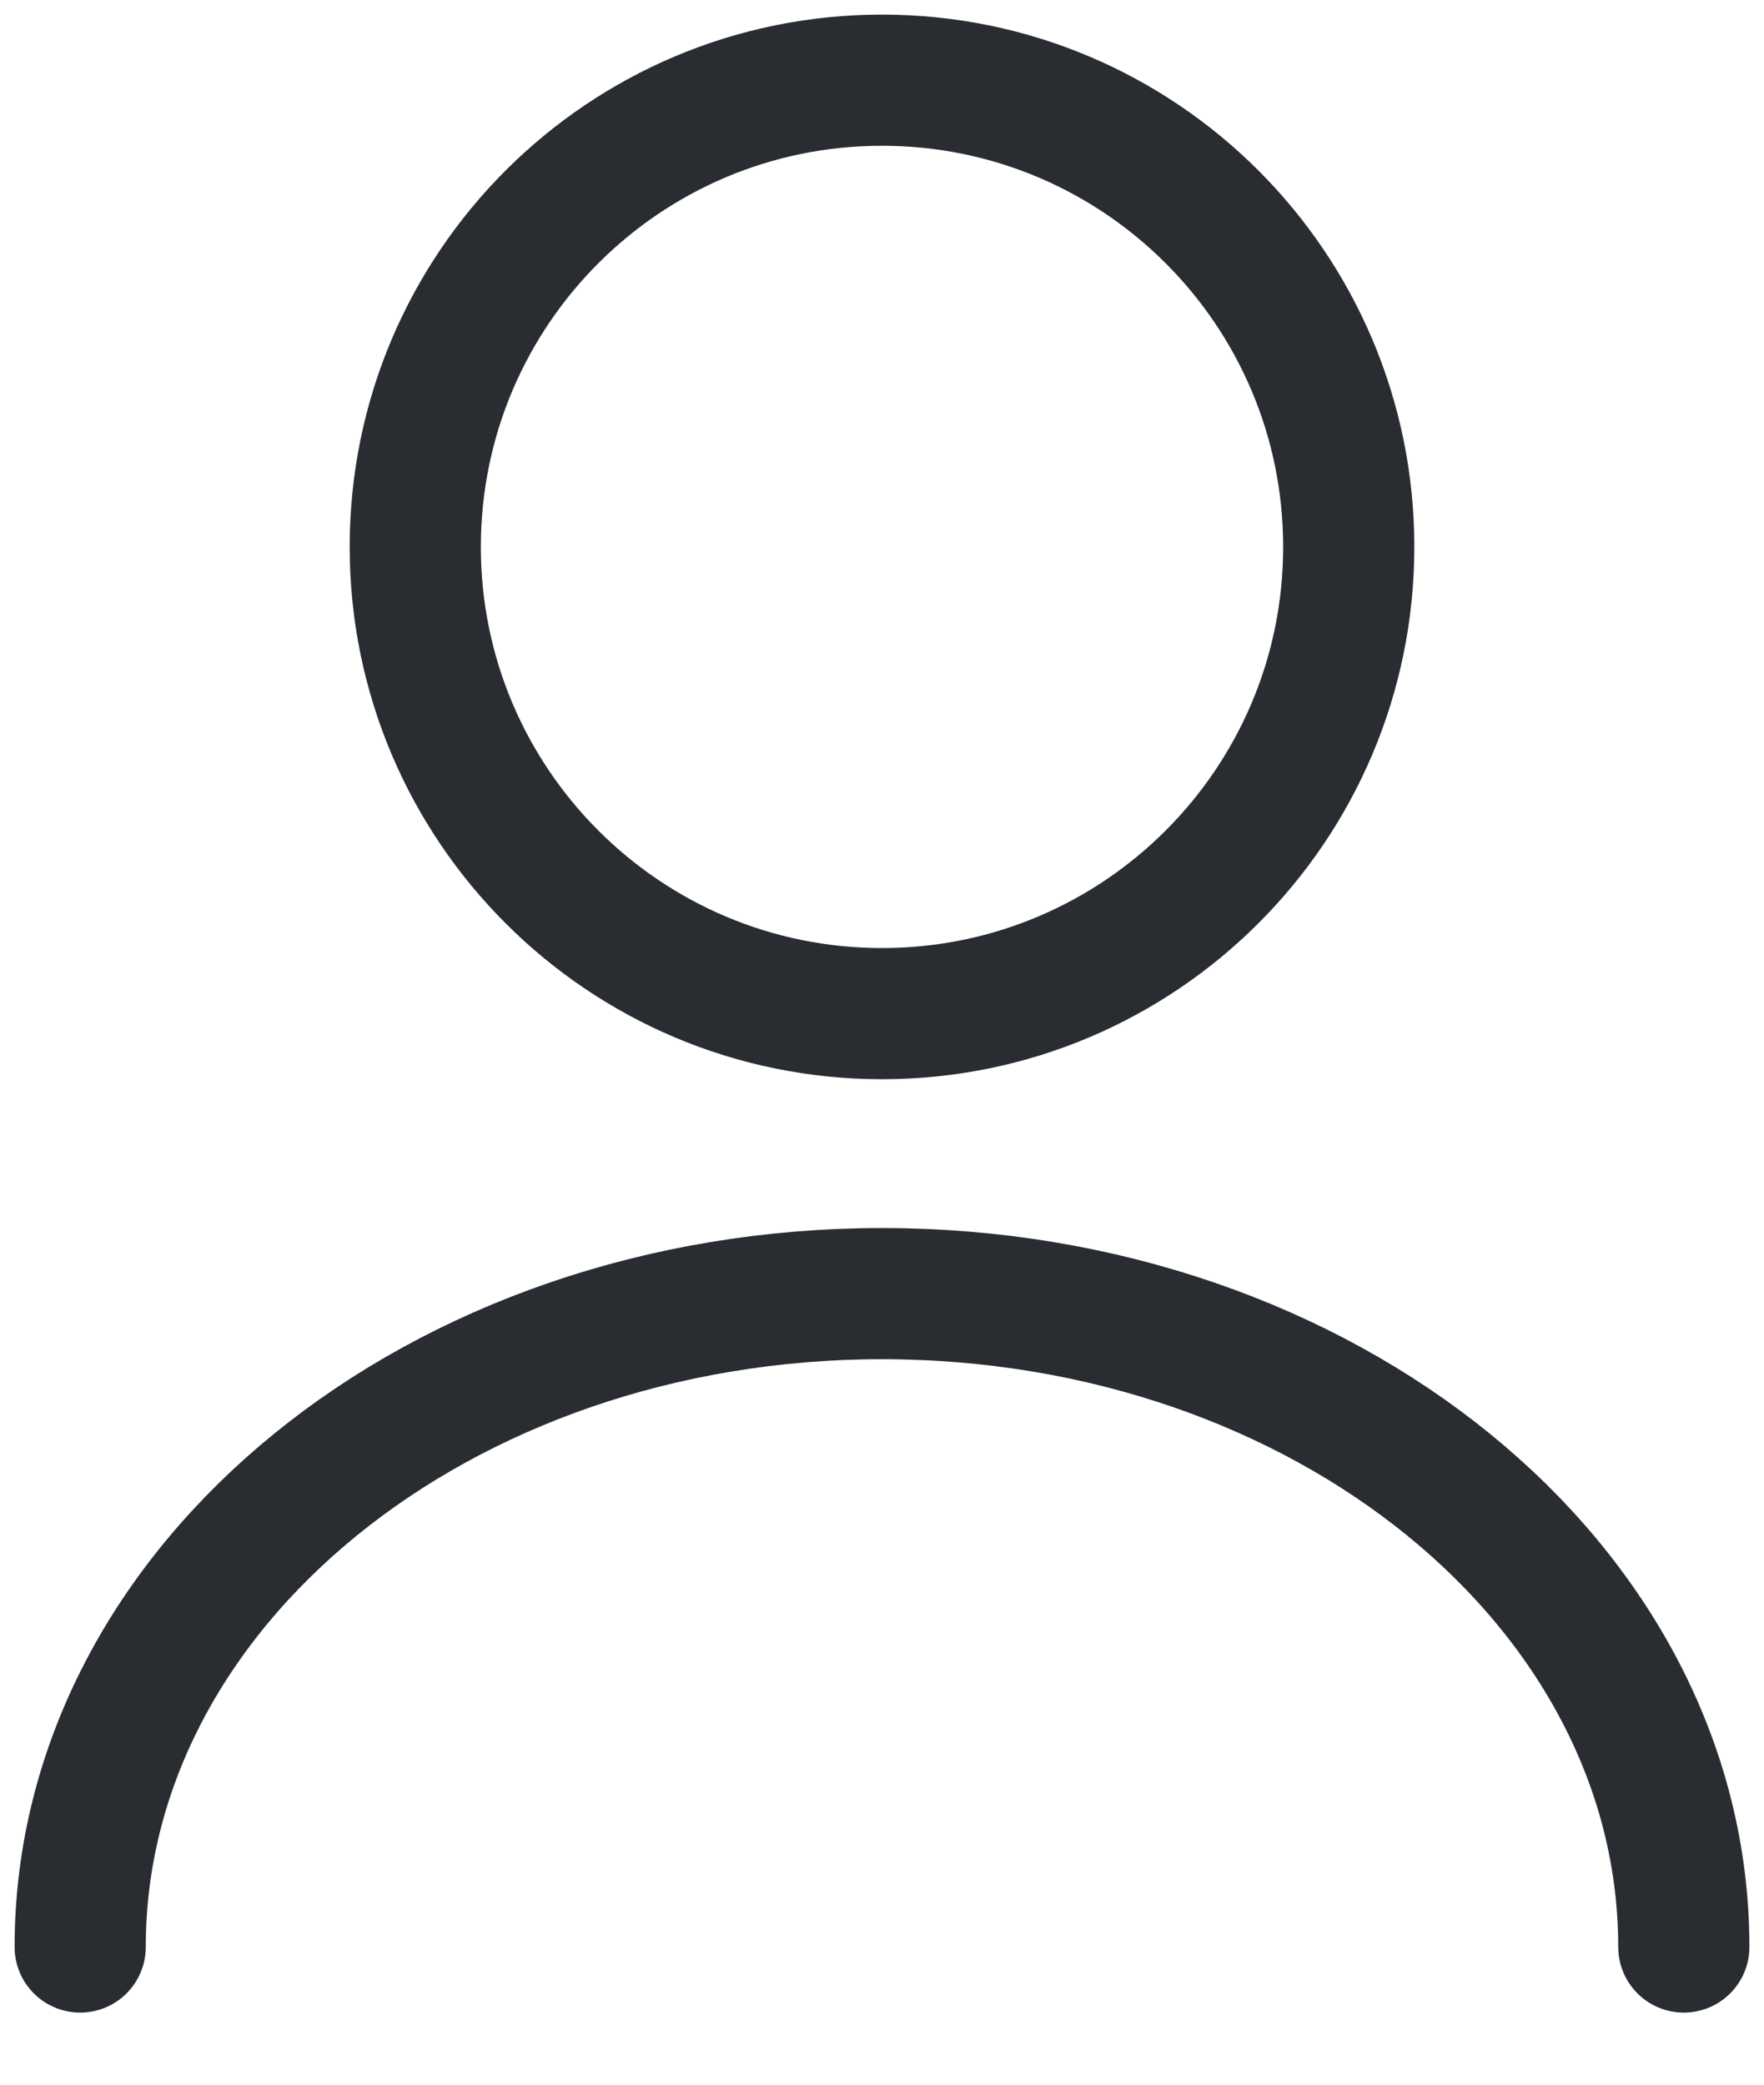 <svg width="22" height="26" viewBox="0 0 22 26" fill="none" xmlns="http://www.w3.org/2000/svg">
<path d="M11 12.642C14.215 12.642 16.821 10.035 16.821 6.821C16.821 3.606 14.215 1 11 1C7.785 1 5.179 3.606 5.179 6.821C5.179 10.035 7.785 12.642 11 12.642Z" stroke="#292D32" stroke-width="1.636" stroke-linecap="round" stroke-linejoin="round"/>
<path d="M21 24.283C21 19.778 16.518 16.134 11 16.134C5.482 16.134 1 19.778 1 24.283" stroke="#292D32" stroke-width="1.636" stroke-linecap="round" stroke-linejoin="round"/>
</svg>
